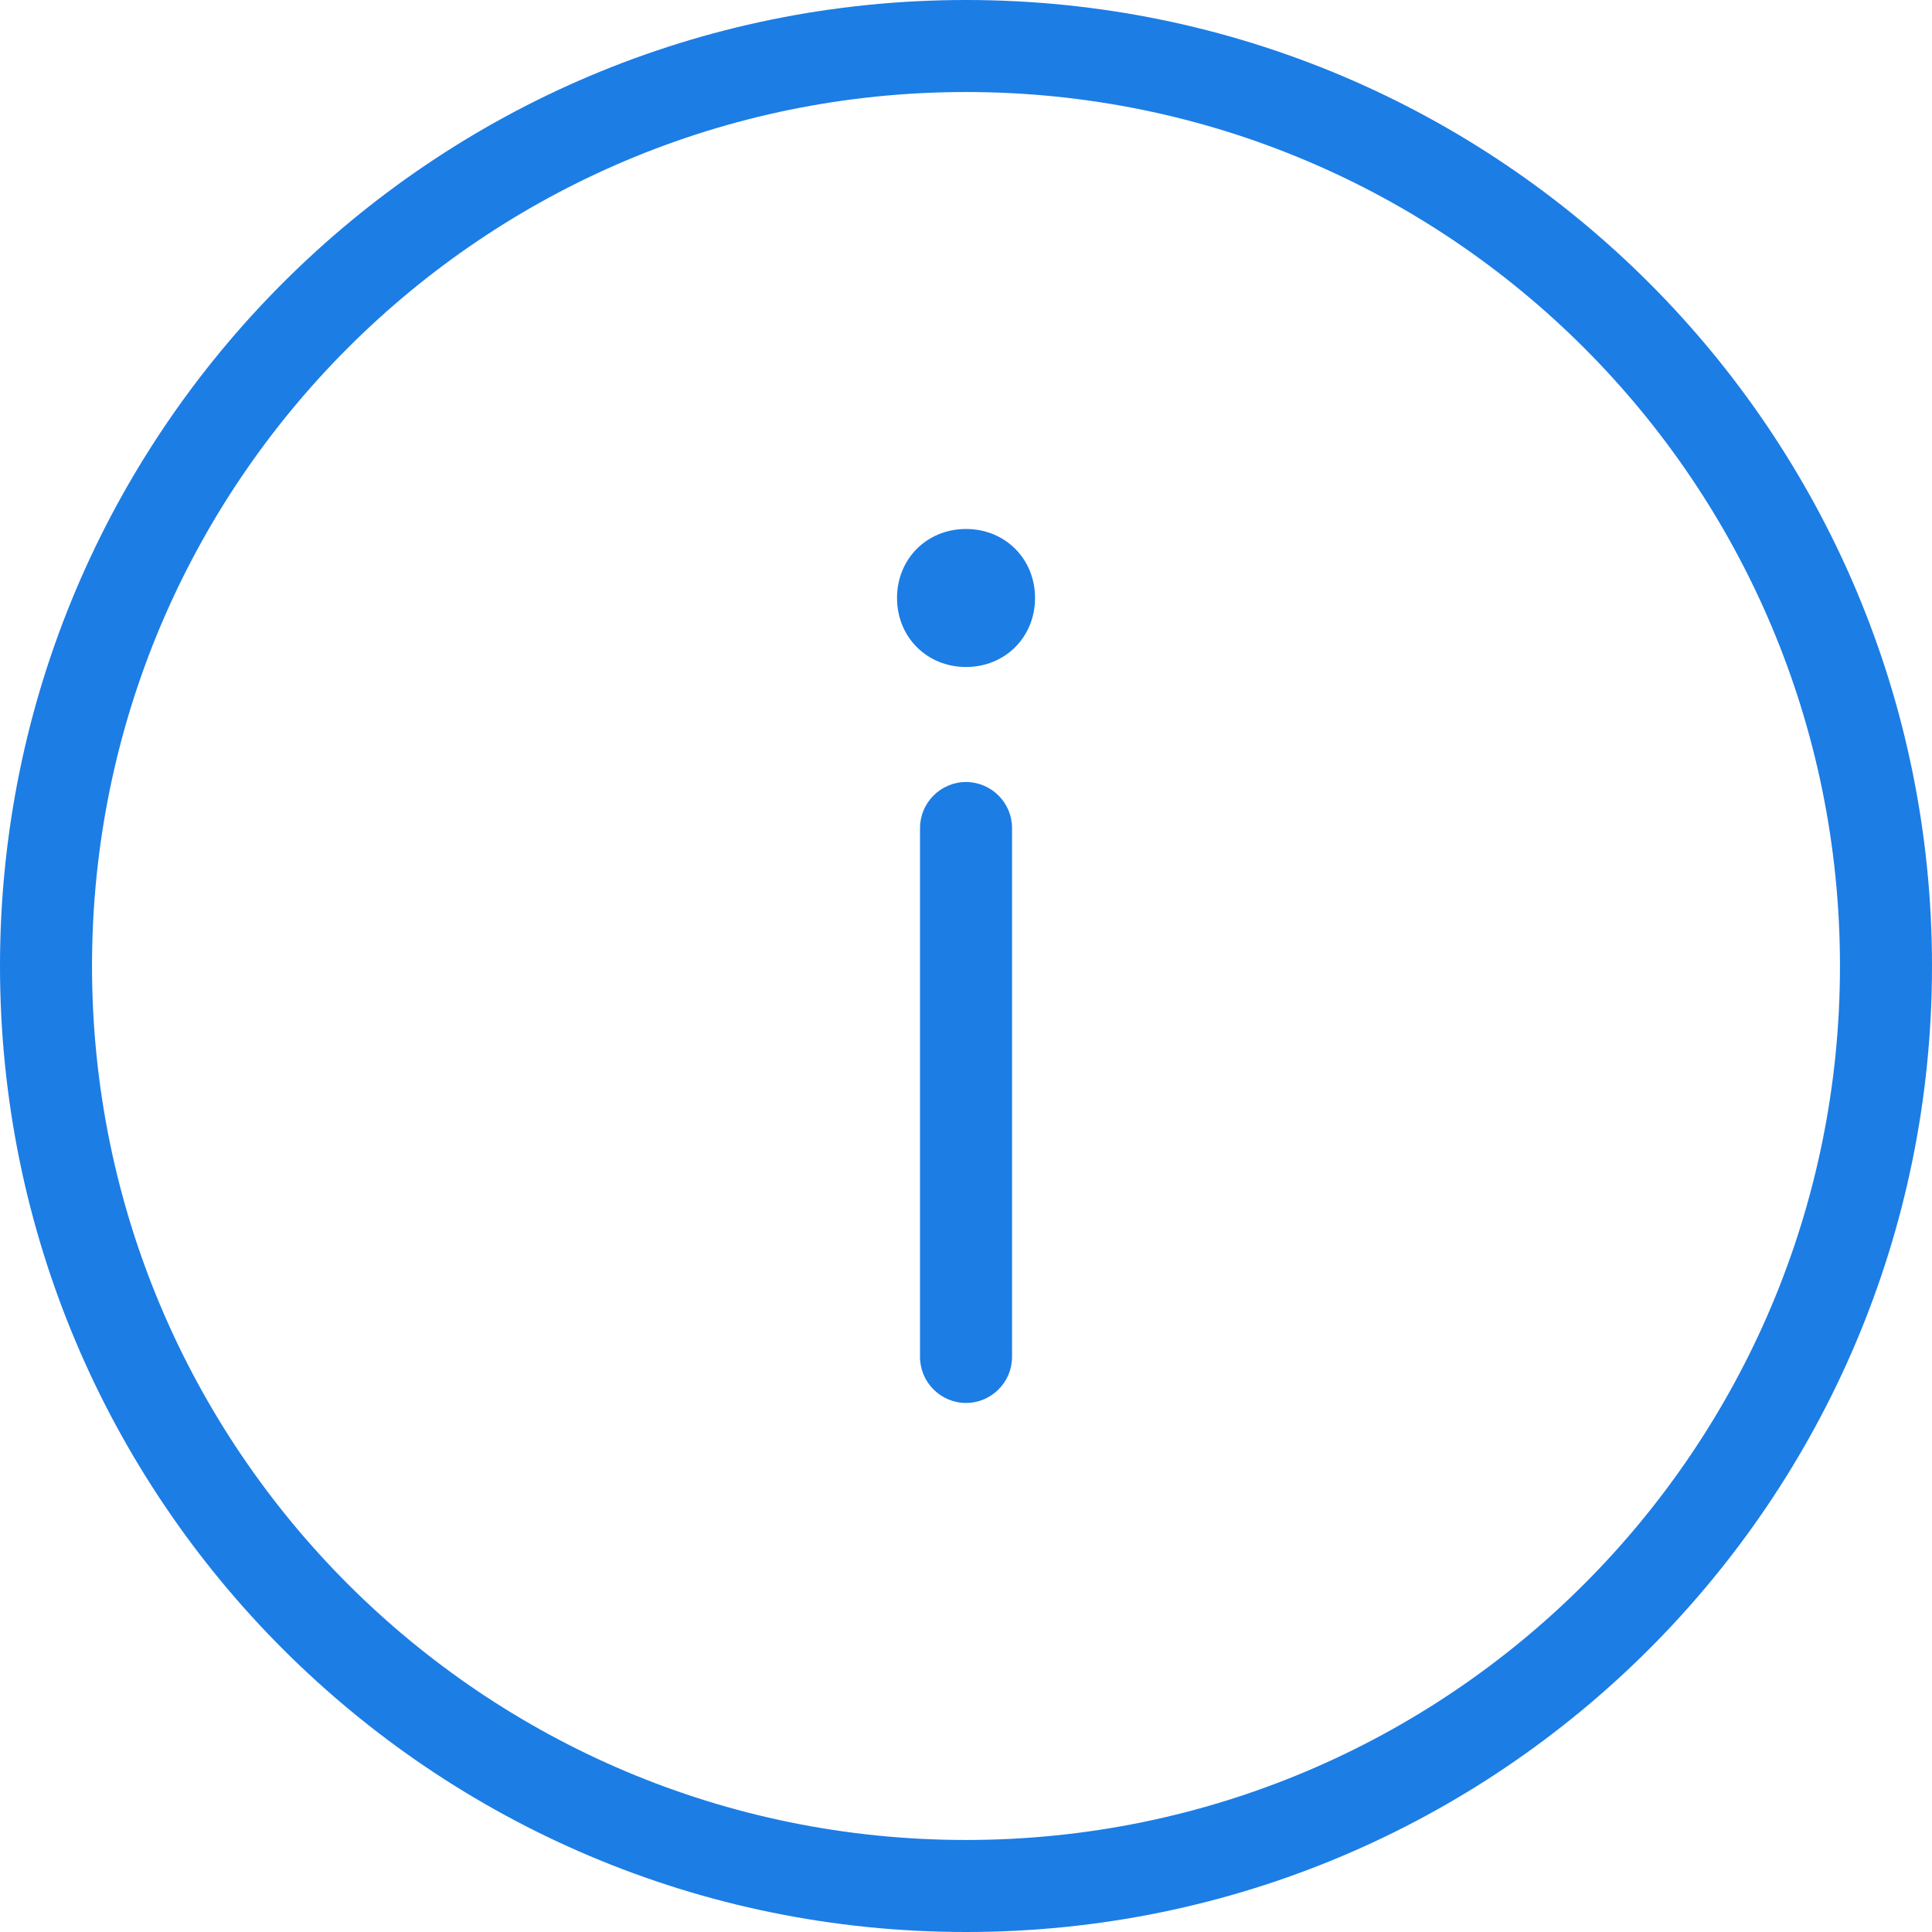 <?xml version="1.0" encoding="UTF-8"?>
<svg width="30px" height="30px" viewBox="0 0 30 30" version="1.1" xmlns="http://www.w3.org/2000/svg" xmlns:xlink="http://www.w3.org/1999/xlink">
    <!-- Generator: Sketch 47 (45396) - http://www.bohemiancoding.com/sketch -->
    <title>Group</title>
    <desc>Created with Sketch.</desc>
    <defs></defs>
    <g id="Page-1" stroke="none" stroke-width="1" fill="none" fill-rule="evenodd">
        <g id="Desktop" transform="translate(-1340, -924)" fill-rule="nonzero" fill="#1C7DE5">
            <g id="Group" transform="translate(1340, 924)">
                <path d="M15,30 C6.714,30 0,23.286 0,15 C0,6.714 6.714,0 15,0 C23.286,0 30,6.714 30,15 C30,23.286 23.286,30 15,30 Z M15,1.429 C7.5,1.429 1.429,7.5 1.429,15 C1.429,22.5 7.5,28.571 15,28.571 C22.5,28.571 28.571,22.5 28.571,15 C28.571,7.5 22.5,1.429 15,1.429 Z" id="Shape"></path>
                <g transform="translate(13.929, 8.214)">
                    <path d="M1.071,13.571 C0.679,13.571 0.357,13.25 0.357,12.857 L0.357,4.643 C0.357,4.25 0.679,3.929 1.071,3.929 C1.464,3.929 1.786,4.25 1.786,4.643 L1.786,12.857 C1.786,13.25 1.464,13.571 1.071,13.571 Z" id="Shape"></path>
                    <g>
                        <circle id="Oval" cx="1.071" cy="1.071" r="1"></circle>
                        <path d="M1.071,2.143 C0.464,2.143 0,1.679 0,1.071 C0,0.464 0.464,0 1.071,0 C1.679,0 2.143,0.464 2.143,1.071 C2.143,1.679 1.679,2.143 1.071,2.143 Z M1.071,0.714 C0.857,0.714 0.714,0.857 0.714,1.071 C0.714,1.286 0.857,1.429 1.071,1.429 C1.286,1.429 1.429,1.286 1.429,1.071 C1.429,0.857 1.286,0.714 1.071,0.714 Z" id="Shape"></path>
                    </g>
                </g>
            </g>
        </g>
    </g>
</svg>